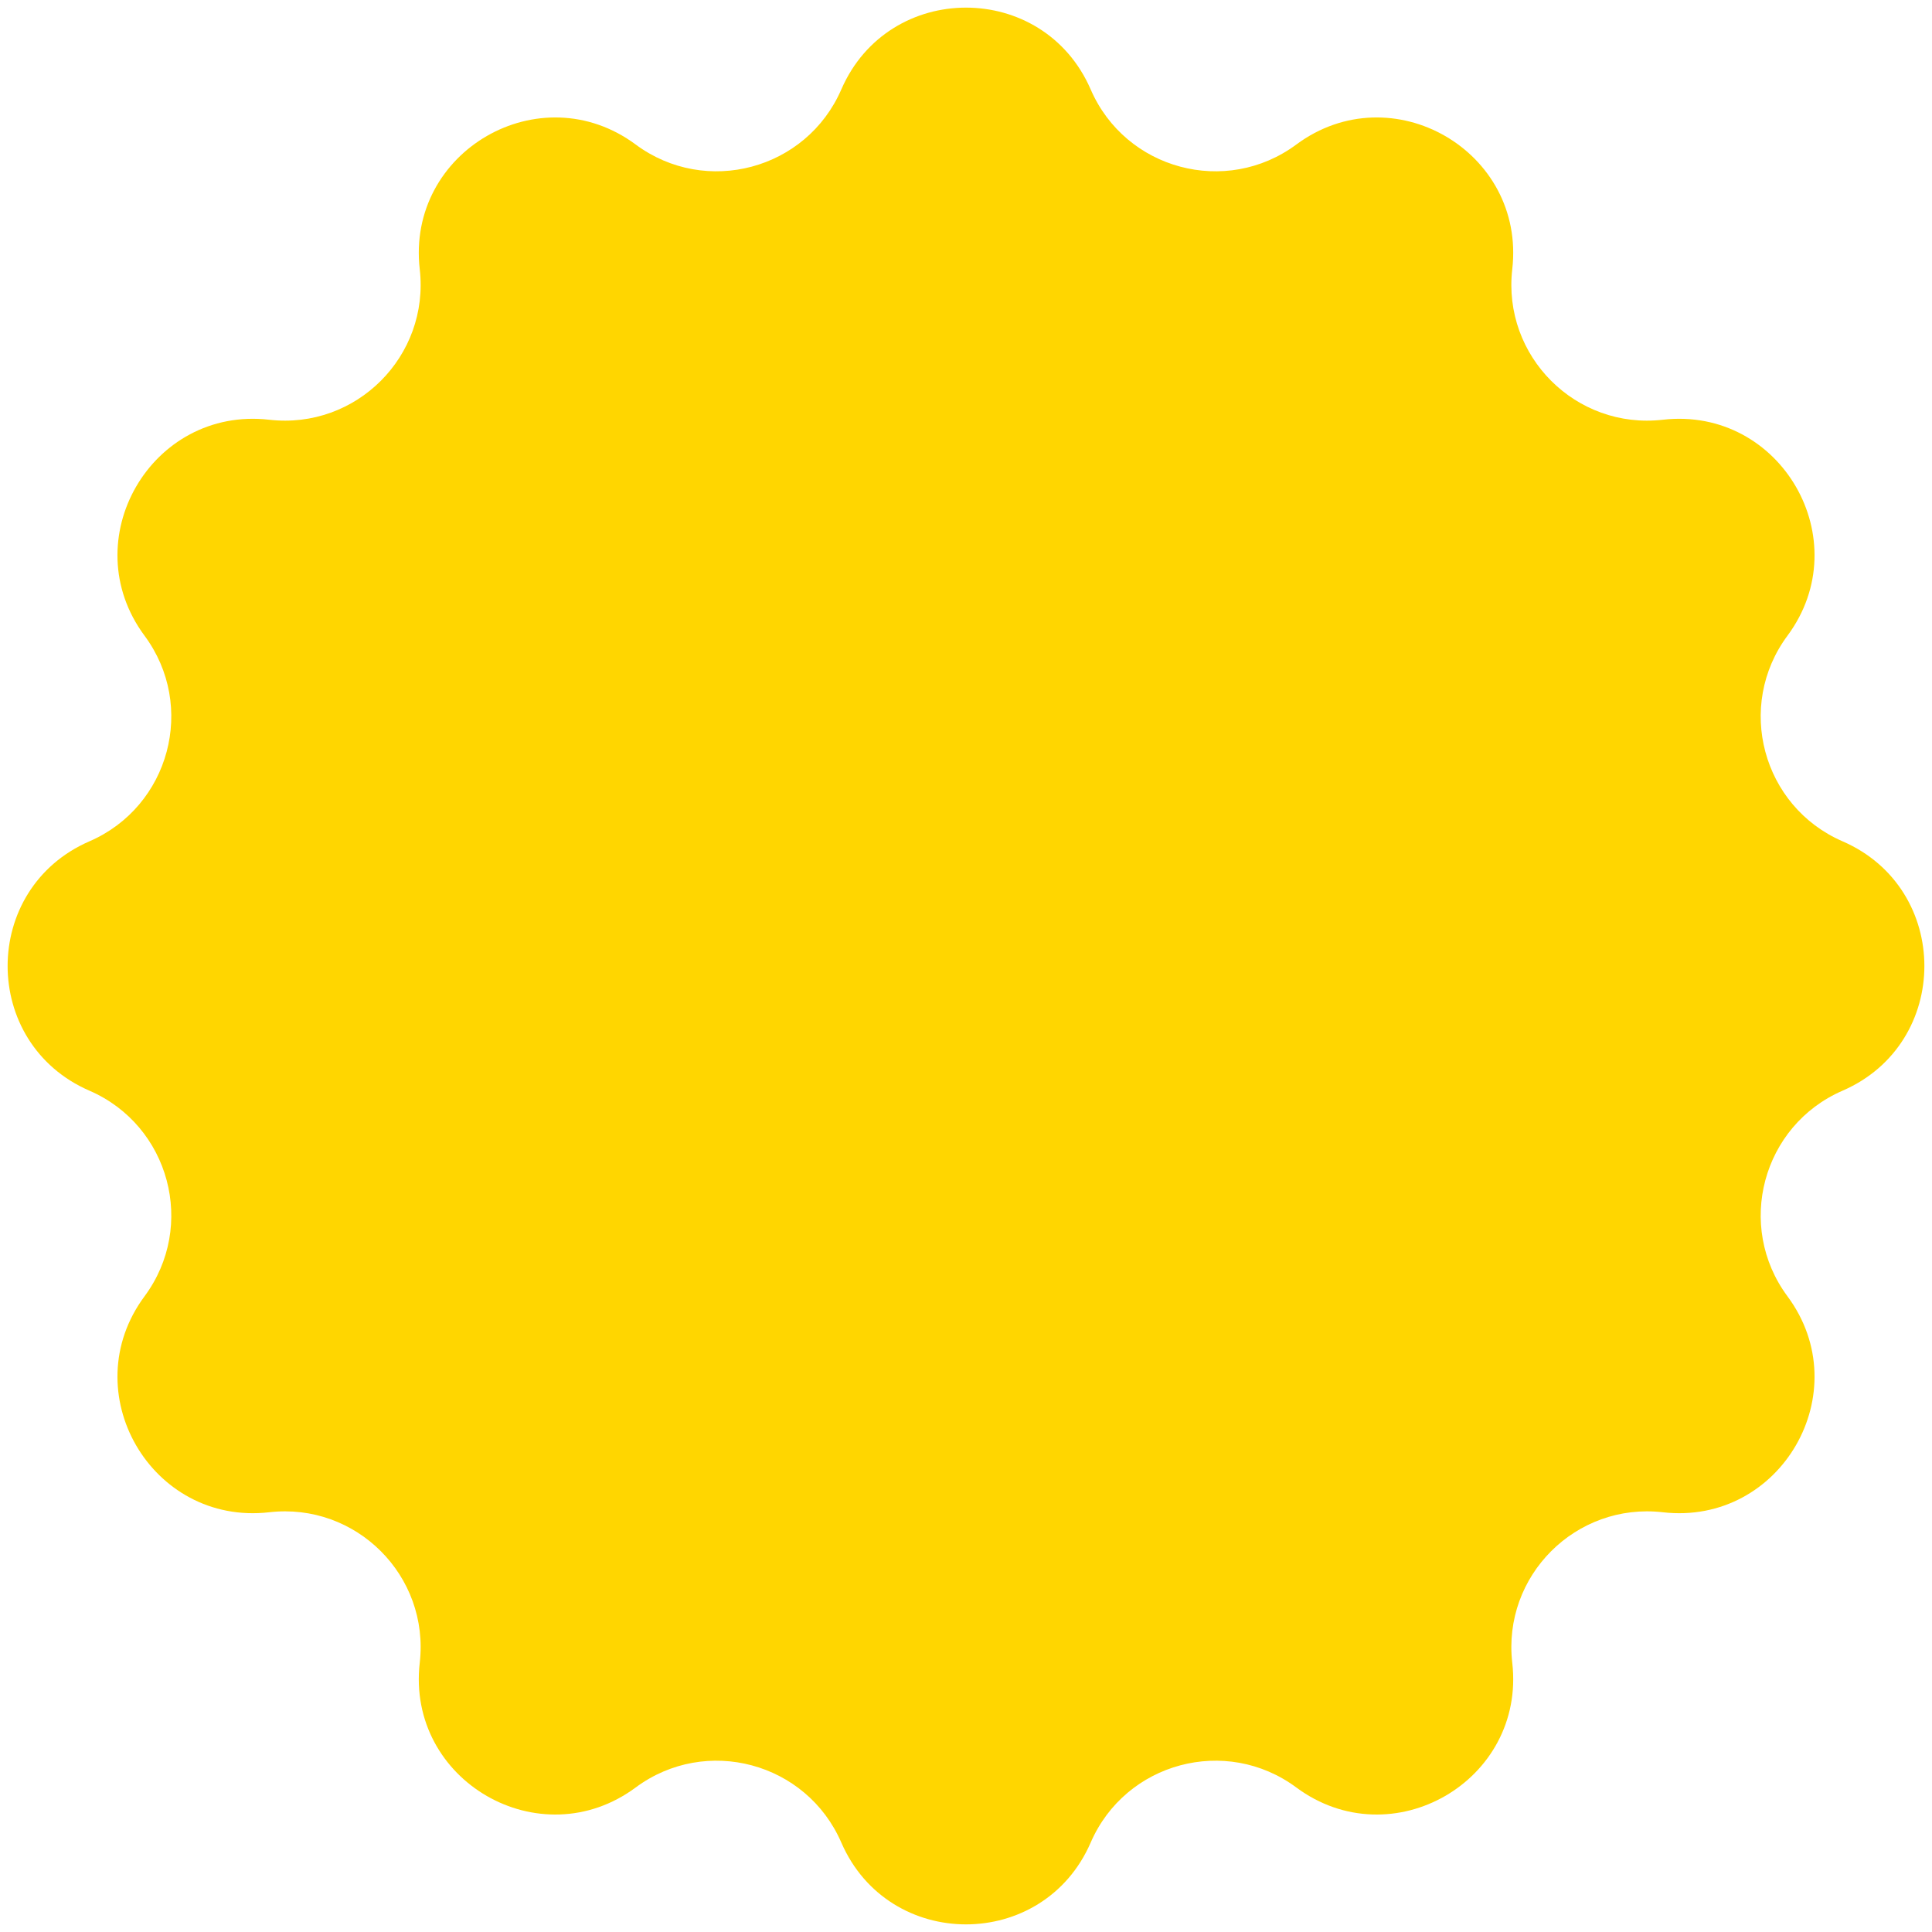 <svg width="294" height="294" viewBox="0 0 244 244" fill="none" xmlns="http://www.w3.org/2000/svg">
<path d="M106.253 11.296C112.231 -2.482 131.769 -2.482 137.747 11.296C142.145 21.434 154.837 24.835 163.715 18.254C175.78 9.311 192.701 19.081 190.989 34.001C189.729 44.98 199.02 54.271 209.999 53.011C224.919 51.299 234.689 68.22 225.746 80.285C219.165 89.163 222.566 101.855 232.704 106.253C246.482 112.231 246.482 131.769 232.704 137.747C222.566 142.145 219.165 154.837 225.746 163.715C234.689 175.78 224.919 192.701 209.999 190.989C199.02 189.729 189.729 199.02 190.989 209.999C192.701 224.919 175.78 234.689 163.715 225.746C154.837 219.165 142.145 222.566 137.747 232.704C131.769 246.482 112.231 246.482 106.253 232.704C101.855 222.566 89.163 219.165 80.285 225.746C68.22 234.689 51.299 224.919 53.011 209.999C54.271 199.02 44.98 189.729 34.001 190.989C19.081 192.701 9.311 175.78 18.254 163.715C24.835 154.837 21.434 142.145 11.296 137.747C-2.482 131.769 -2.482 112.231 11.296 106.253C21.434 101.855 24.835 89.163 18.254 80.285C9.311 68.22 19.081 51.299 34.001 53.011C44.98 54.271 54.271 44.98 53.011 34.001C51.299 19.081 68.22 9.311 80.285 18.254C89.163 24.835 101.855 21.434 106.253 11.296Z" fill="#FFD600"/>
</svg>
